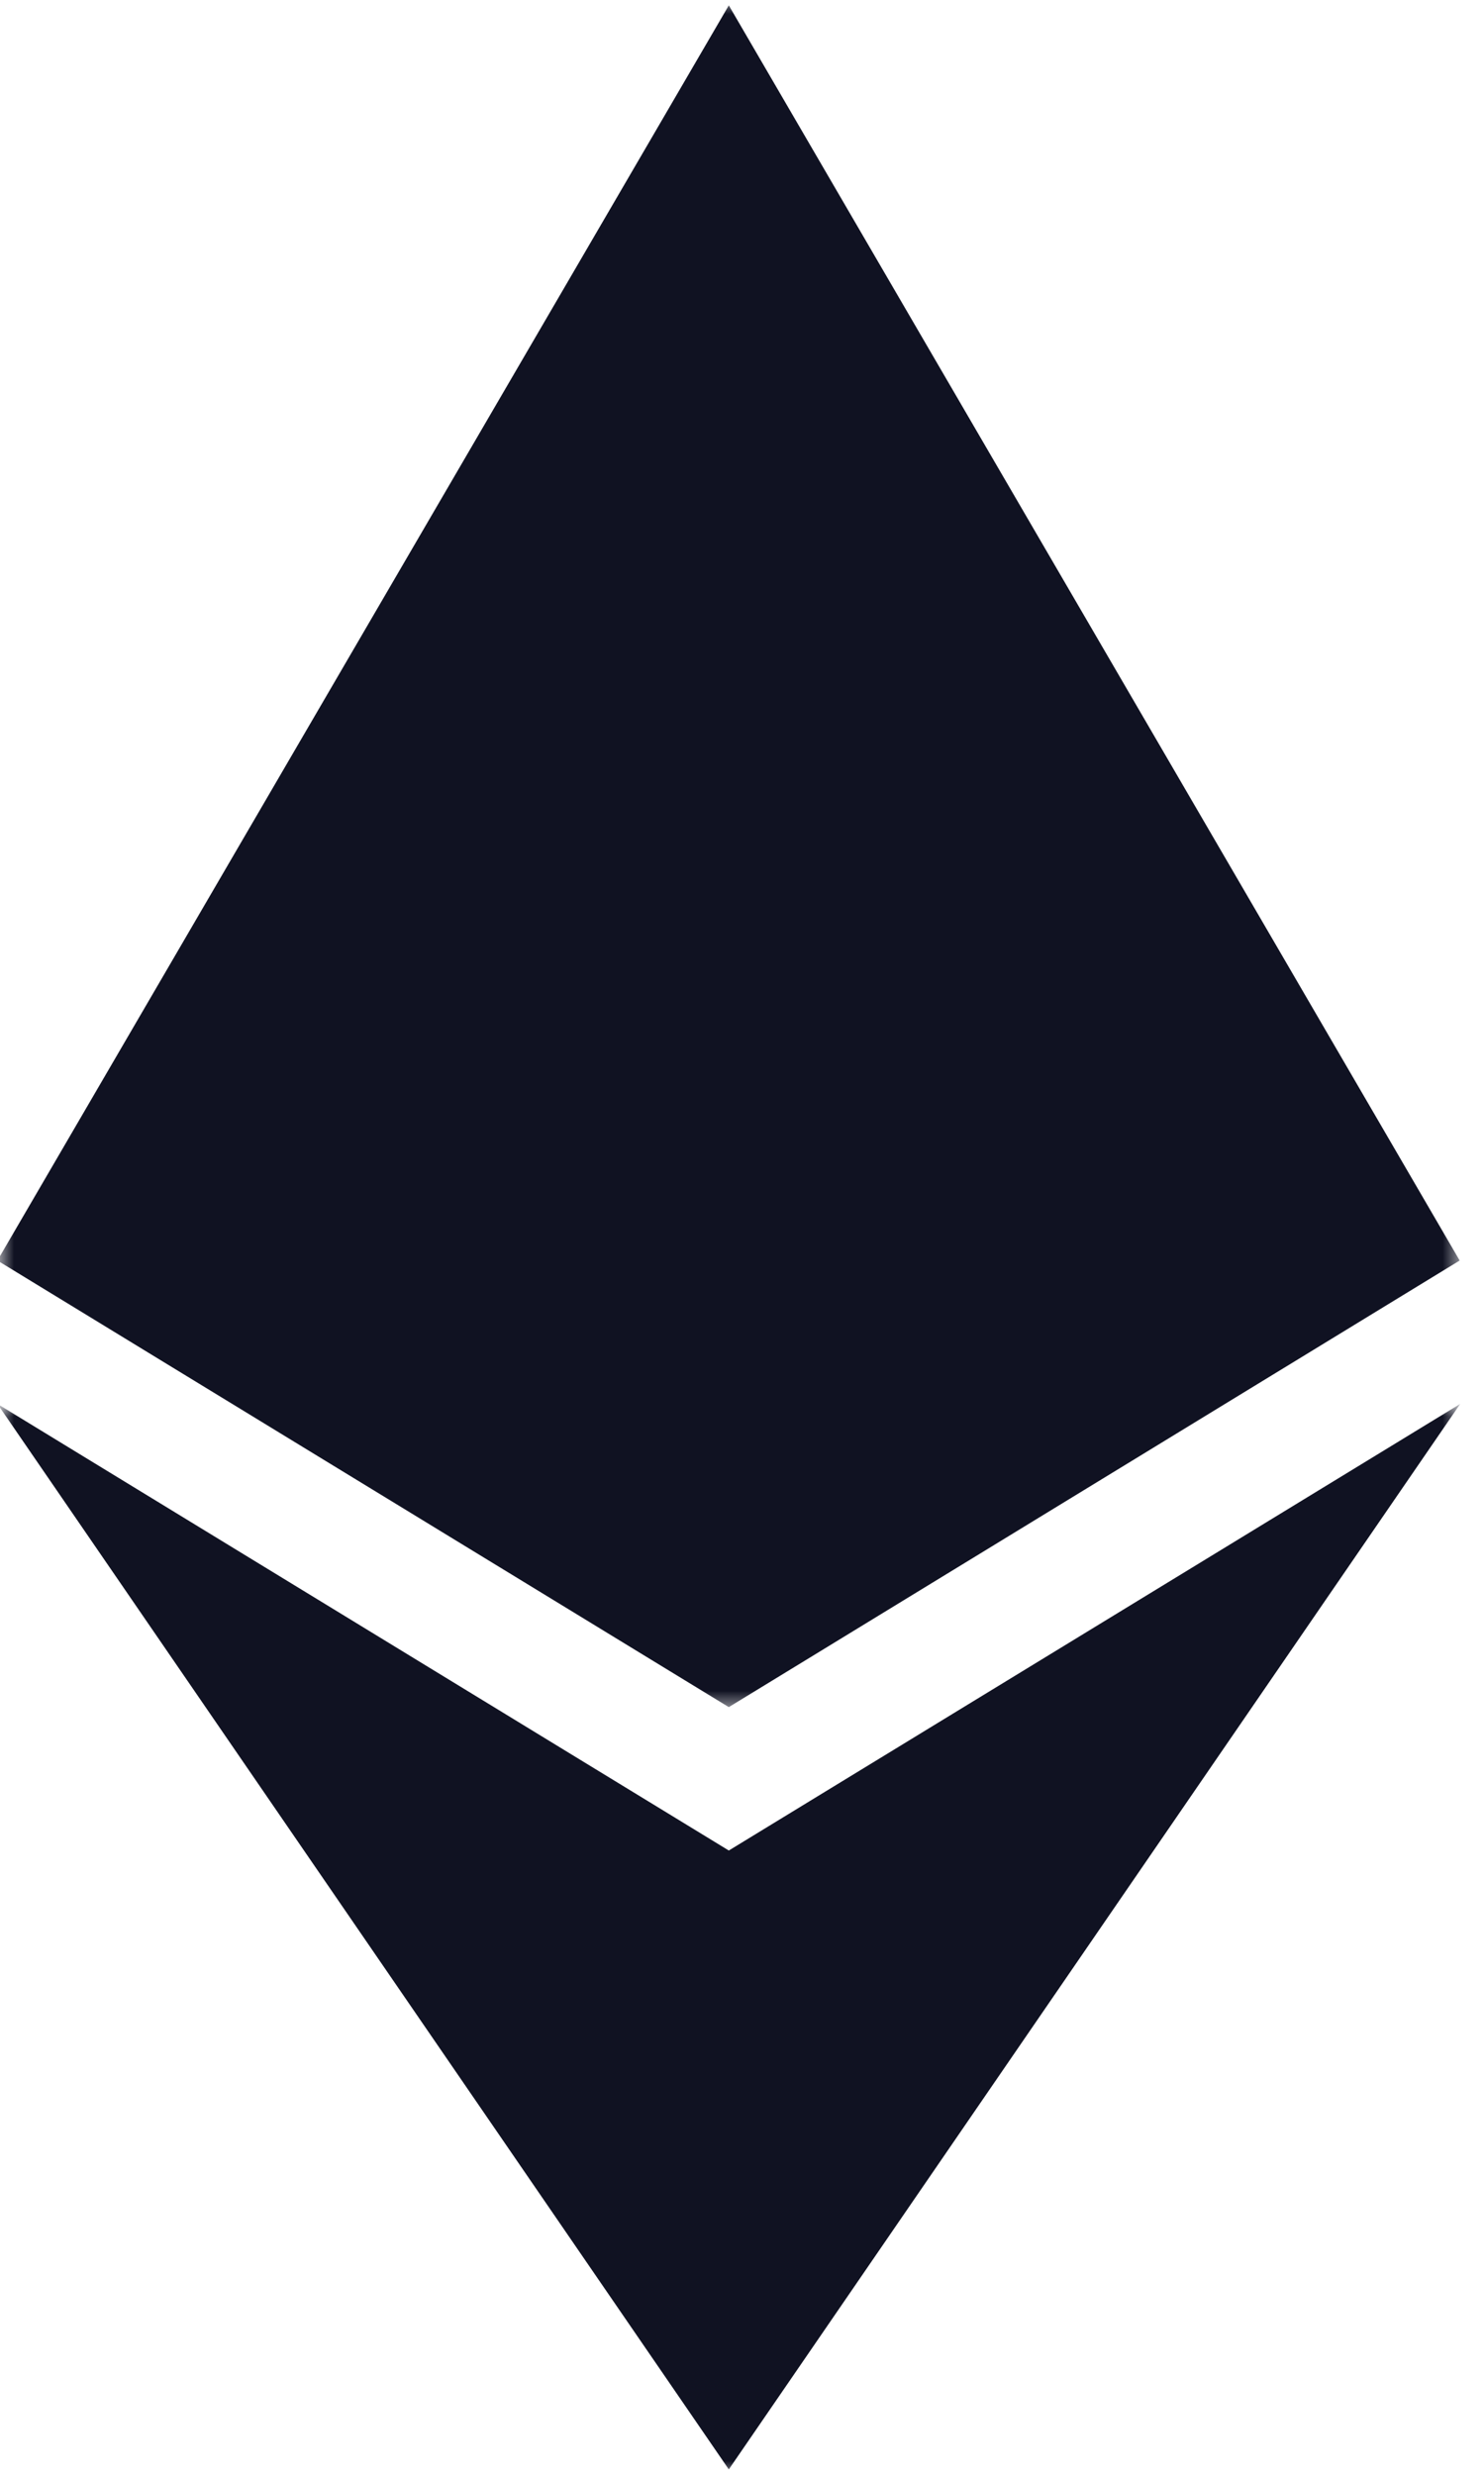 <svg width="54" height="90" viewBox="0 0 54 90" fill="none" xmlns="http://www.w3.org/2000/svg">
<mask id="mask0_1922_72623" style="mask-type:luminance" maskUnits="userSpaceOnUse" x="0" y="0" width="54" height="63">
<path d="M0 0H53.189V62.196H0V0Z" fill="white"/>
</mask>
<g mask="url(#mask0_1922_72623)">
<path d="M53.115 45.841L26.52 0.195L-0.094 45.841L26.52 62.082L53.115 45.841Z" fill="#101222"/>
</g>
<mask id="mask1_1922_72623" style="mask-type:luminance" maskUnits="userSpaceOnUse" x="0" y="50" width="54" height="40">
<path d="M0 50.977H53.189V90.001H0V50.977Z" fill="white"/>
</mask>
<g mask="url(#mask1_1922_72623)">
<path d="M26.52 89.804L53.134 51.055L26.52 67.297L-0.094 51.055L26.52 89.804Z" fill="#101222"/>
</g>
</svg>
